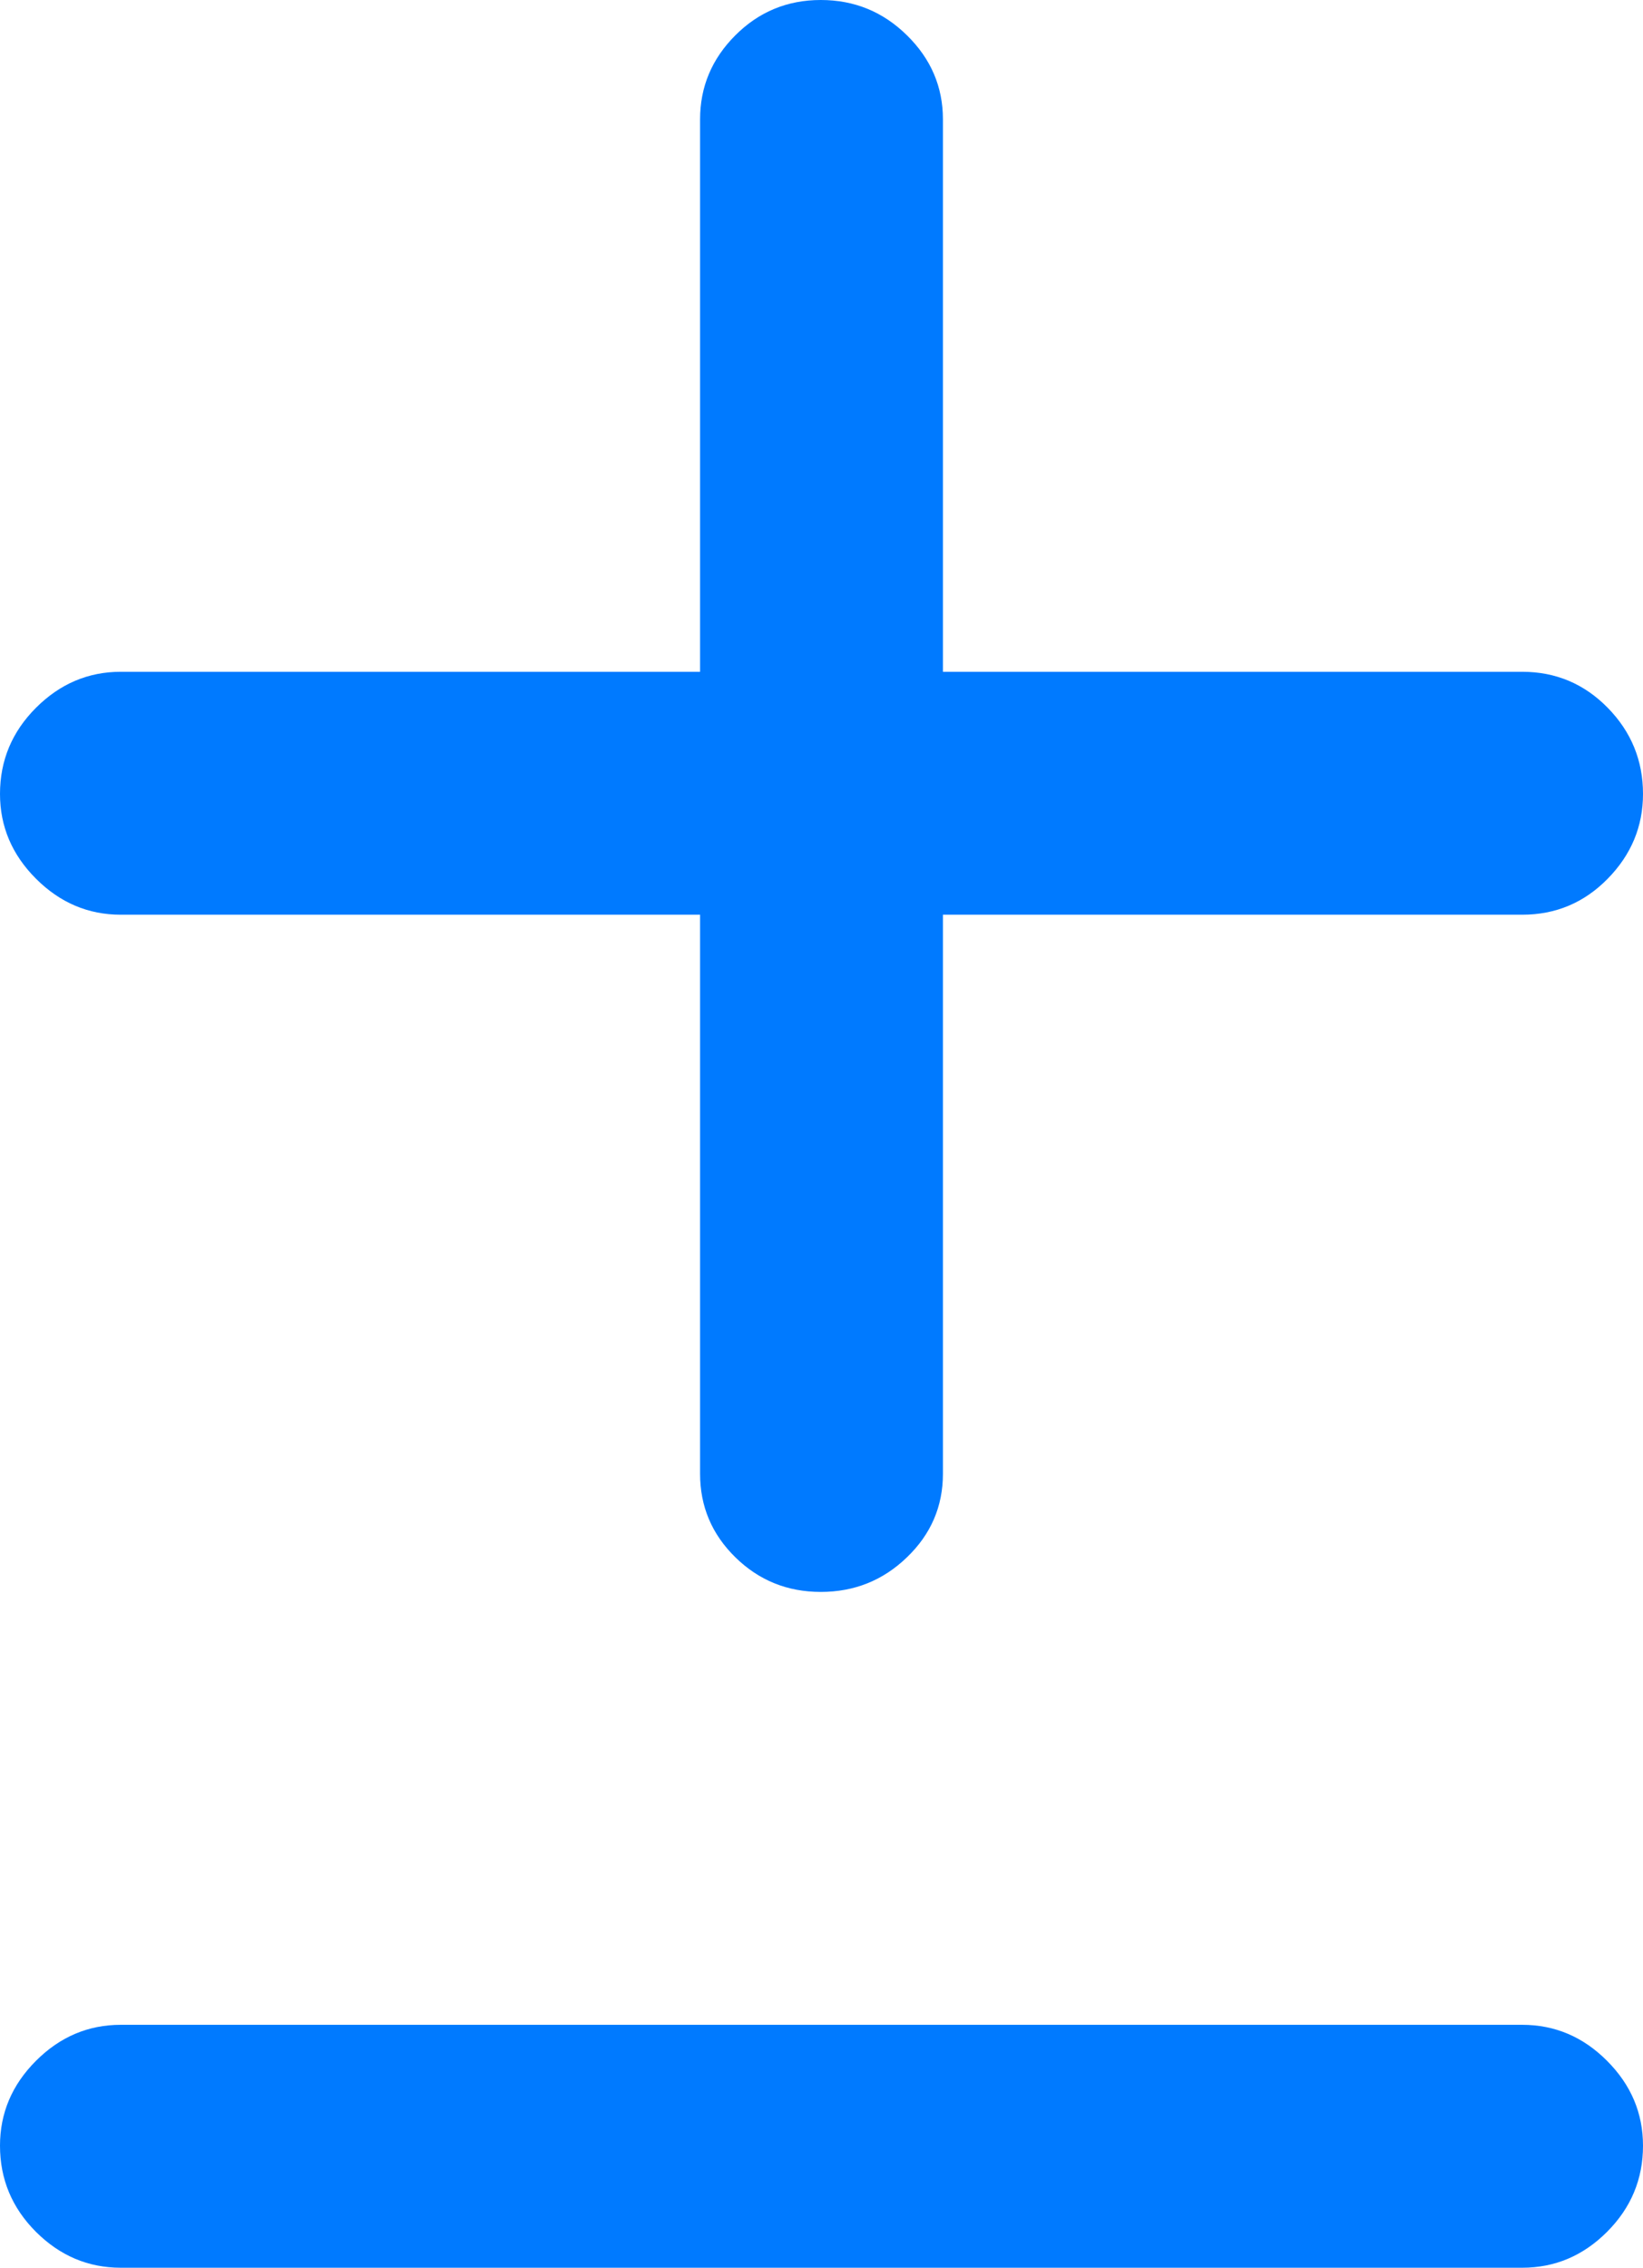 <?xml version="1.0" encoding="UTF-8"?>
<!--Generator: Apple Native CoreSVG 175.5-->
<!DOCTYPE svg
PUBLIC "-//W3C//DTD SVG 1.1//EN"
       "http://www.w3.org/Graphics/SVG/1.1/DTD/svg11.dtd">
<svg version="1.1" xmlns="http://www.w3.org/2000/svg" xmlns:xlink="http://www.w3.org/1999/xlink" width="11.826" height="16.318">
 <g>
  <rect height="16.318" opacity="0" width="11.826" x="0" y="0"/>
  <path d="M0 5.713Q0 6.064 0.259 6.323Q0.518 6.582 0.869 6.582L5.039 6.582L5.039 10.605Q5.039 10.957 5.293 11.206Q5.547 11.455 5.908 11.455Q6.27 11.455 6.528 11.206Q6.787 10.957 6.787 10.605L6.787 6.582L10.957 6.582Q11.318 6.582 11.572 6.323Q11.826 6.064 11.826 5.713Q11.826 5.352 11.572 5.093Q11.318 4.834 10.957 4.834L6.787 4.834L6.787 0.859Q6.787 0.508 6.528 0.254Q6.27 0 5.908 0Q5.547 0 5.293 0.254Q5.039 0.508 5.039 0.859L5.039 4.834L0.869 4.834Q0.518 4.834 0.259 5.093Q0 5.352 0 5.713ZM0 15.44Q0 15.801 0.259 16.06Q0.518 16.318 0.869 16.318L10.957 16.318Q11.309 16.318 11.567 16.06Q11.826 15.801 11.826 15.44Q11.826 15.088 11.567 14.829Q11.309 14.57 10.957 14.57L0.869 14.57Q0.518 14.57 0.259 14.829Q0 15.088 0 15.44Z" fill="#007aff"/>
 </g>
</svg>
